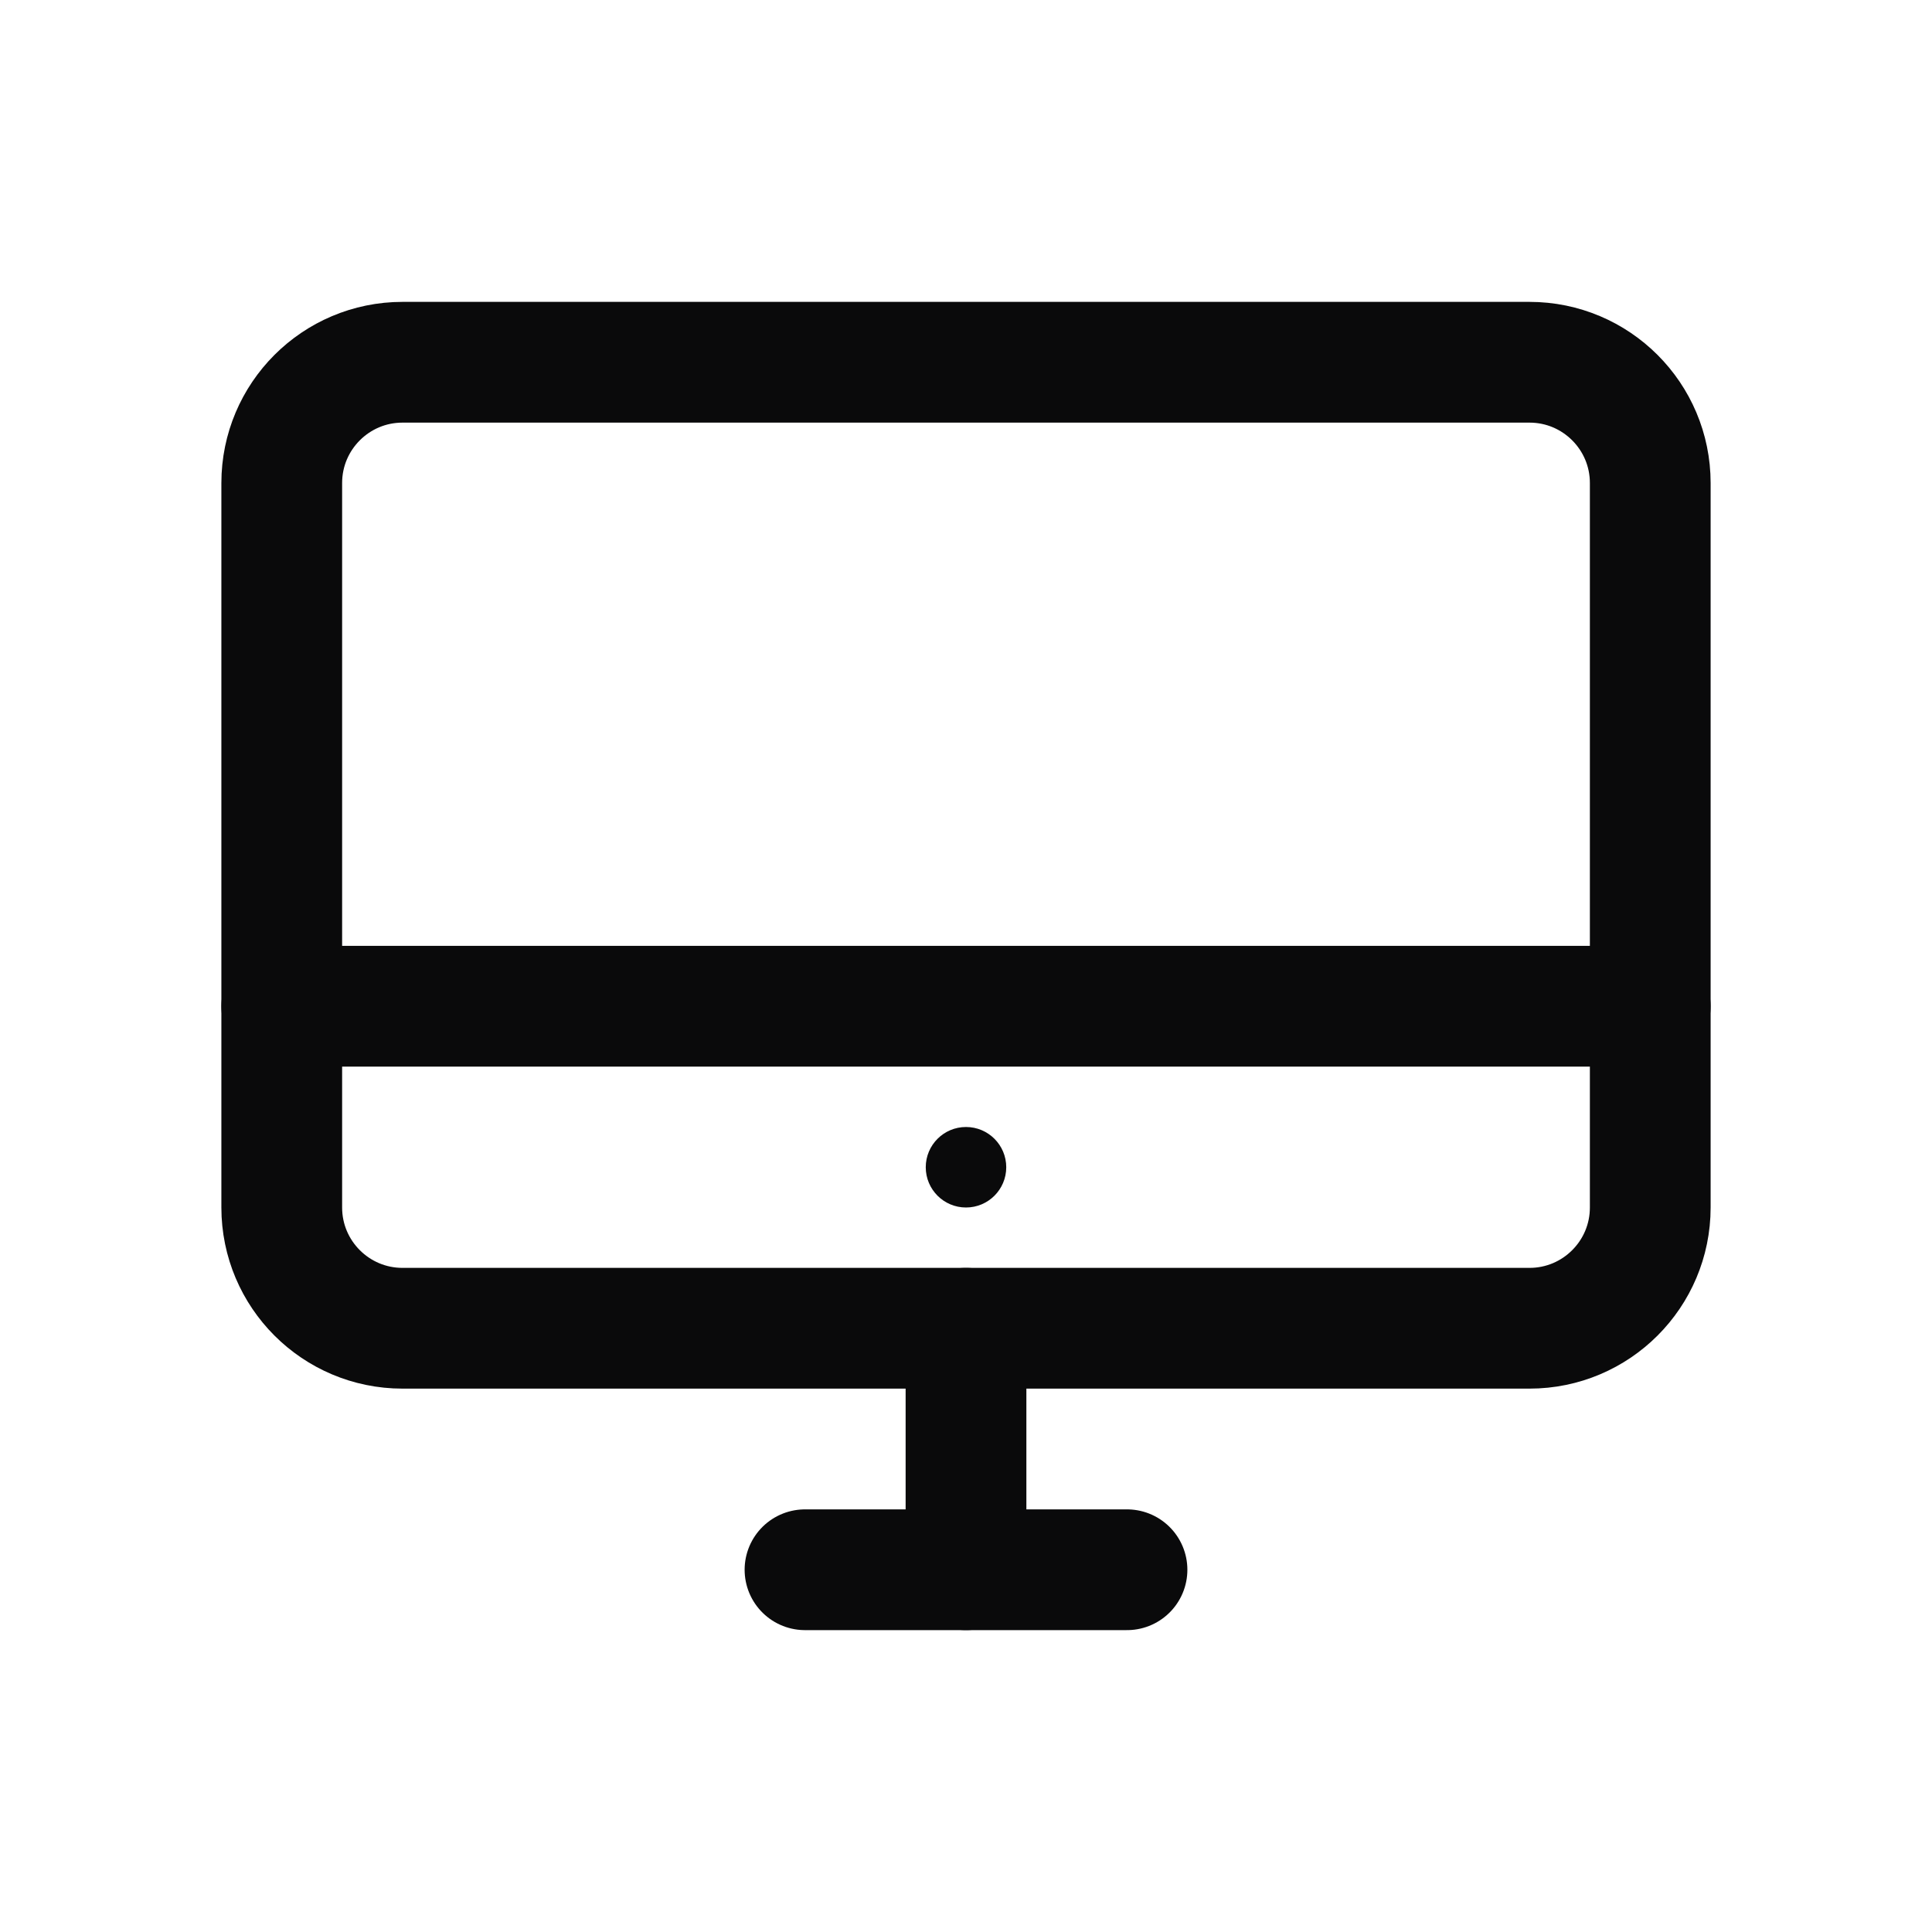 <svg width="24" height="24" viewBox="0 0 24 24" fill="none" xmlns="http://www.w3.org/2000/svg">
<path d="M3.5 12.5L20.5 12.5" stroke="#0A0A0B" stroke-width="1.5" stroke-linecap="round" stroke-linejoin="round"/>
<path d="M19 4.5H5C4.172 4.5 3.5 5.172 3.5 6V15C3.5 15.828 4.172 16.5 5 16.5H19C19.828 16.5 20.5 15.828 20.5 15V6C20.5 5.172 19.828 4.5 19 4.5Z" stroke="#0A0A0B" stroke-width="1.5" stroke-linecap="round"/>
<path d="M10 19.5H14" stroke="#0A0A0B" stroke-width="1.5" stroke-linecap="round" stroke-linejoin="round"/>
<path d="M12 16.5L12 19.5" stroke="#0A0A0B" stroke-width="1.5" stroke-linecap="round" stroke-linejoin="round"/>
<circle cx="12" cy="14.5" r="0.5" fill="#0A0A0B"/>
</svg>
